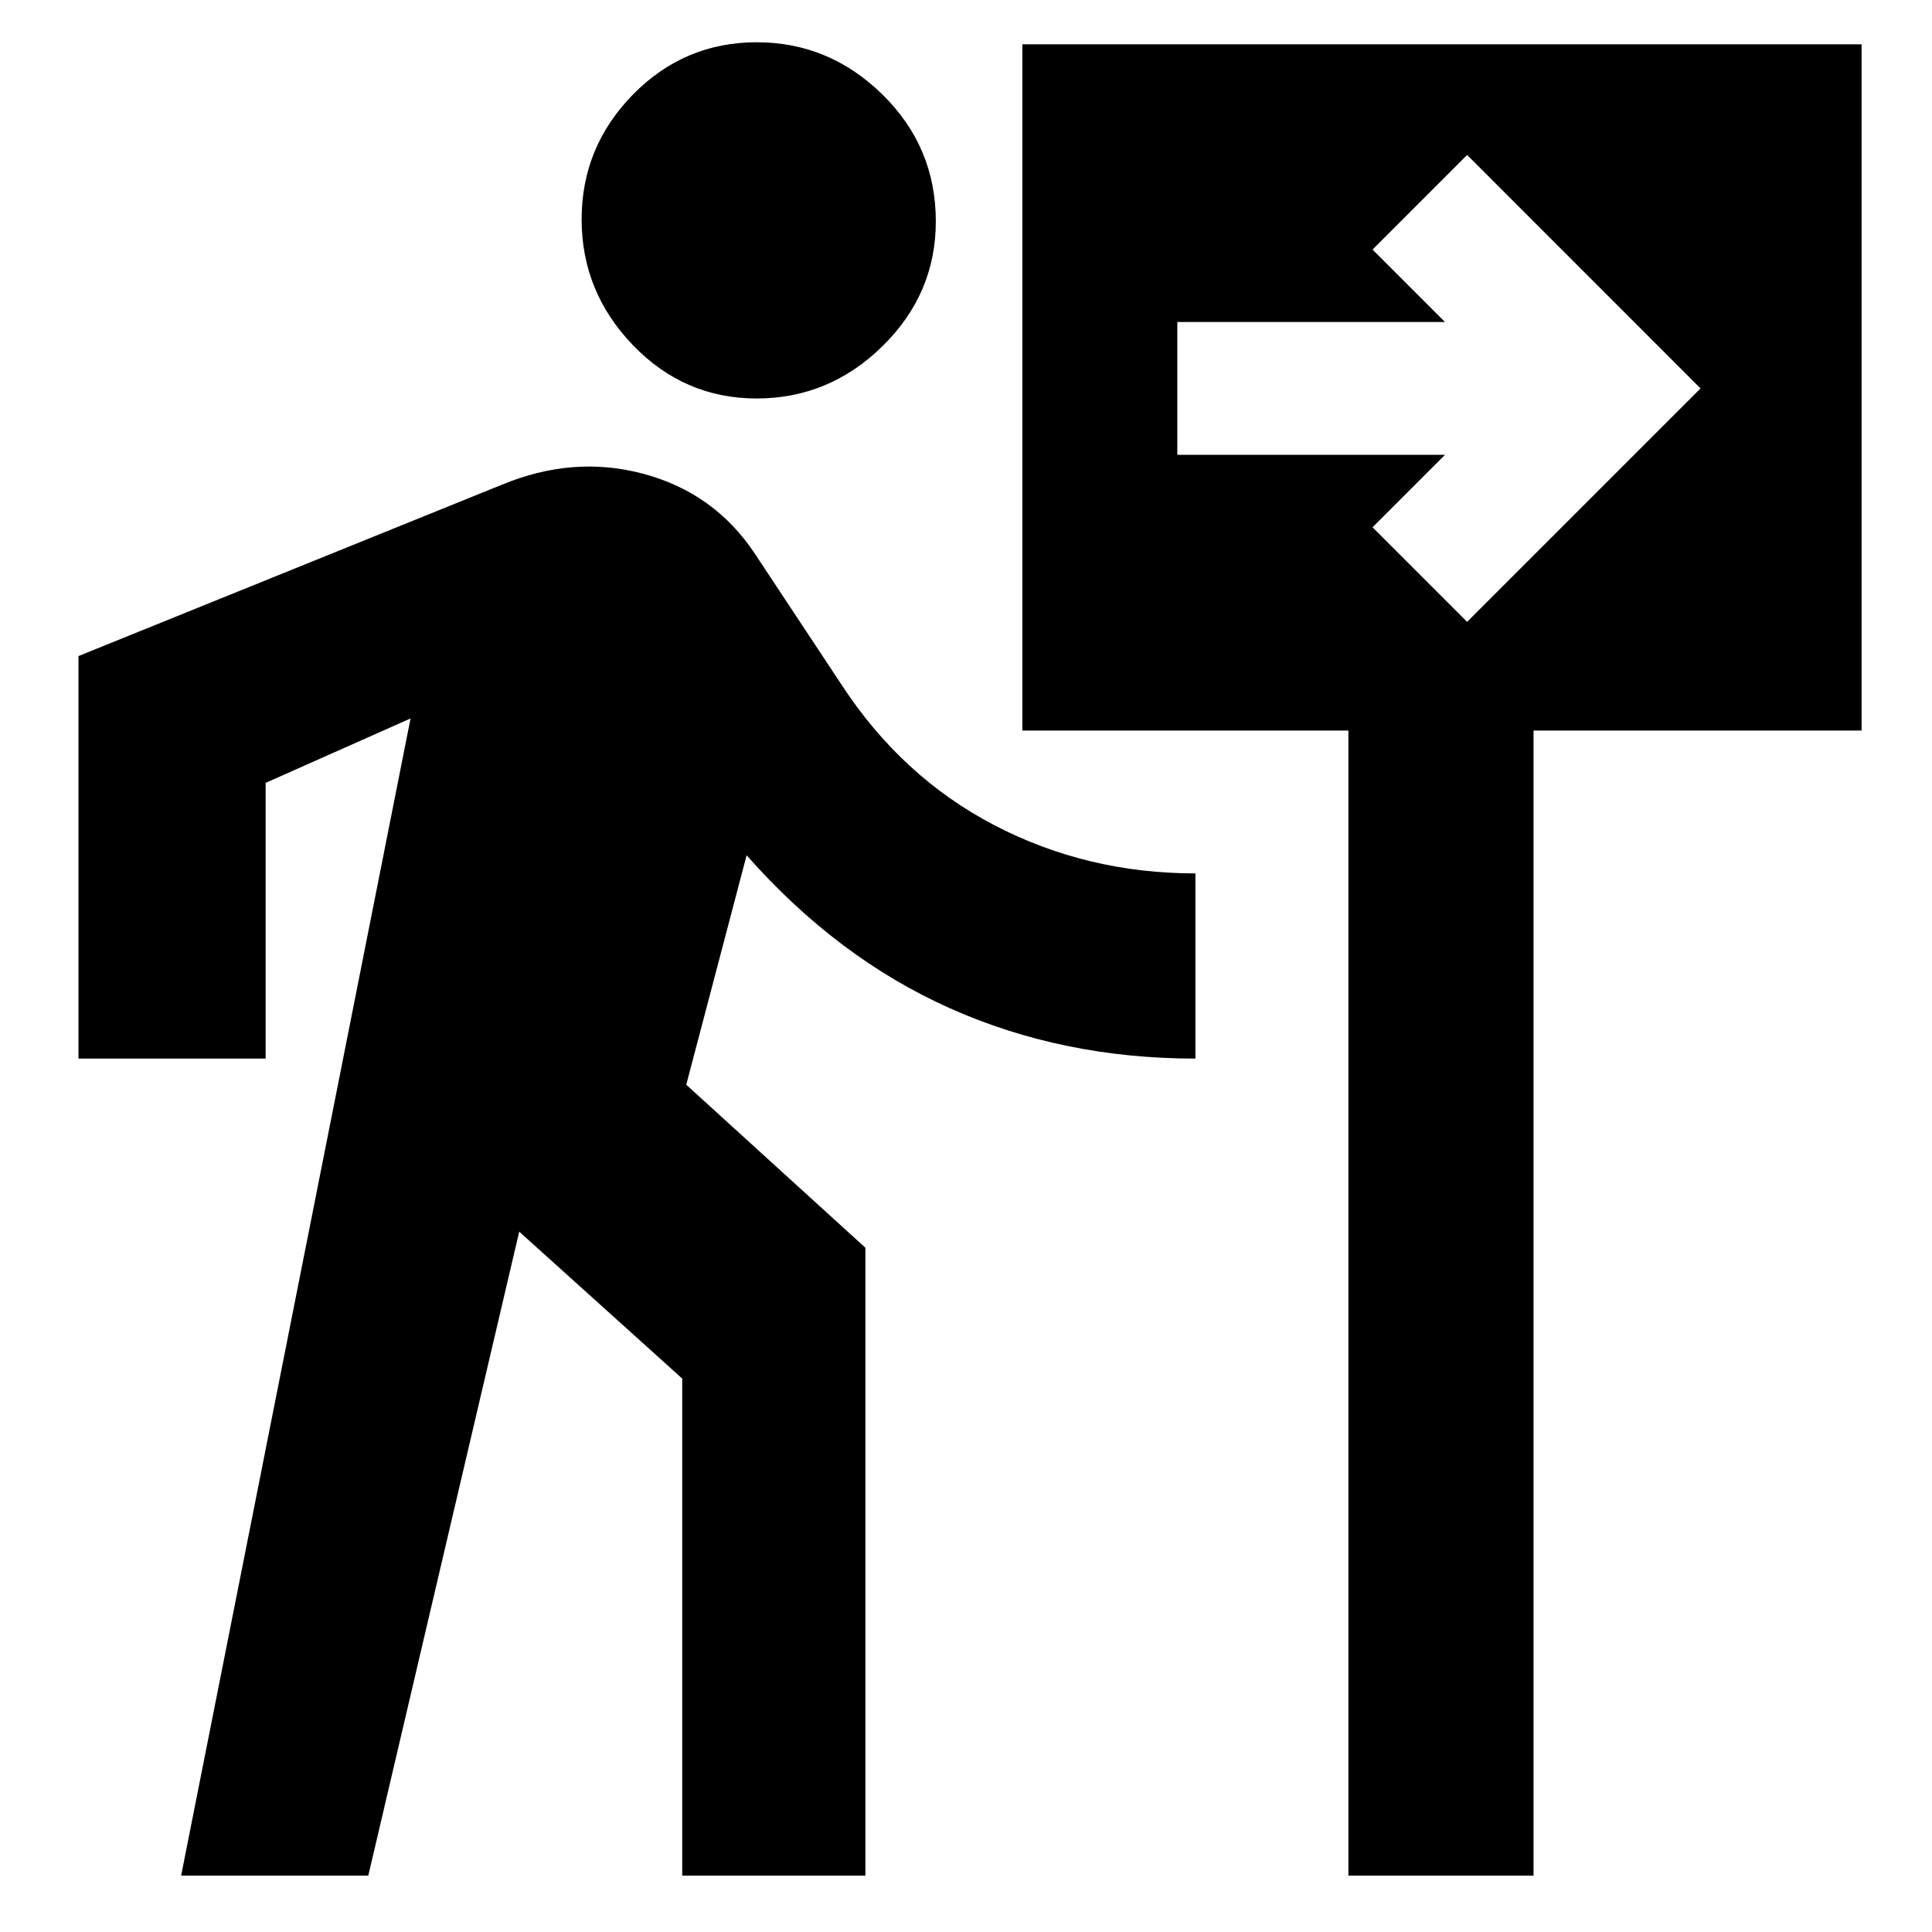 <svg xmlns="http://www.w3.org/2000/svg" height="40" width="40"><path d="M15.667 8.25Q14.167 8.25 13.104 7.146Q12.042 6.042 12.042 4.542Q12.042 3.042 13.104 1.958Q14.167 0.875 15.667 0.875Q17.167 0.875 18.271 1.958Q19.375 3.042 19.375 4.583Q19.375 6.083 18.271 7.167Q17.167 8.25 15.667 8.25ZM3.75 38.833 8.5 14.875 5.5 16.208V21.917H1.625V13.583L10.375 10.042Q11.875 9.417 13.333 9.813Q14.792 10.208 15.625 11.458L17.417 14.167Q18.667 16.083 20.583 17.083Q22.5 18.083 24.75 18.083V21.917Q22 21.917 19.667 20.875Q17.333 19.833 15.458 17.708L14.208 22.458L17.917 25.833V38.833H14.125V28.542L10.75 25.5L7.625 38.833ZM27.917 38.833V15.125H21.167V0.917H38.542V15.125H31.75V38.833ZM30.375 12.875 35.208 8.042 30.375 3.208 28.417 5.167 29.917 6.667H24.375V9.417H29.917L28.417 10.917Z"/></svg>